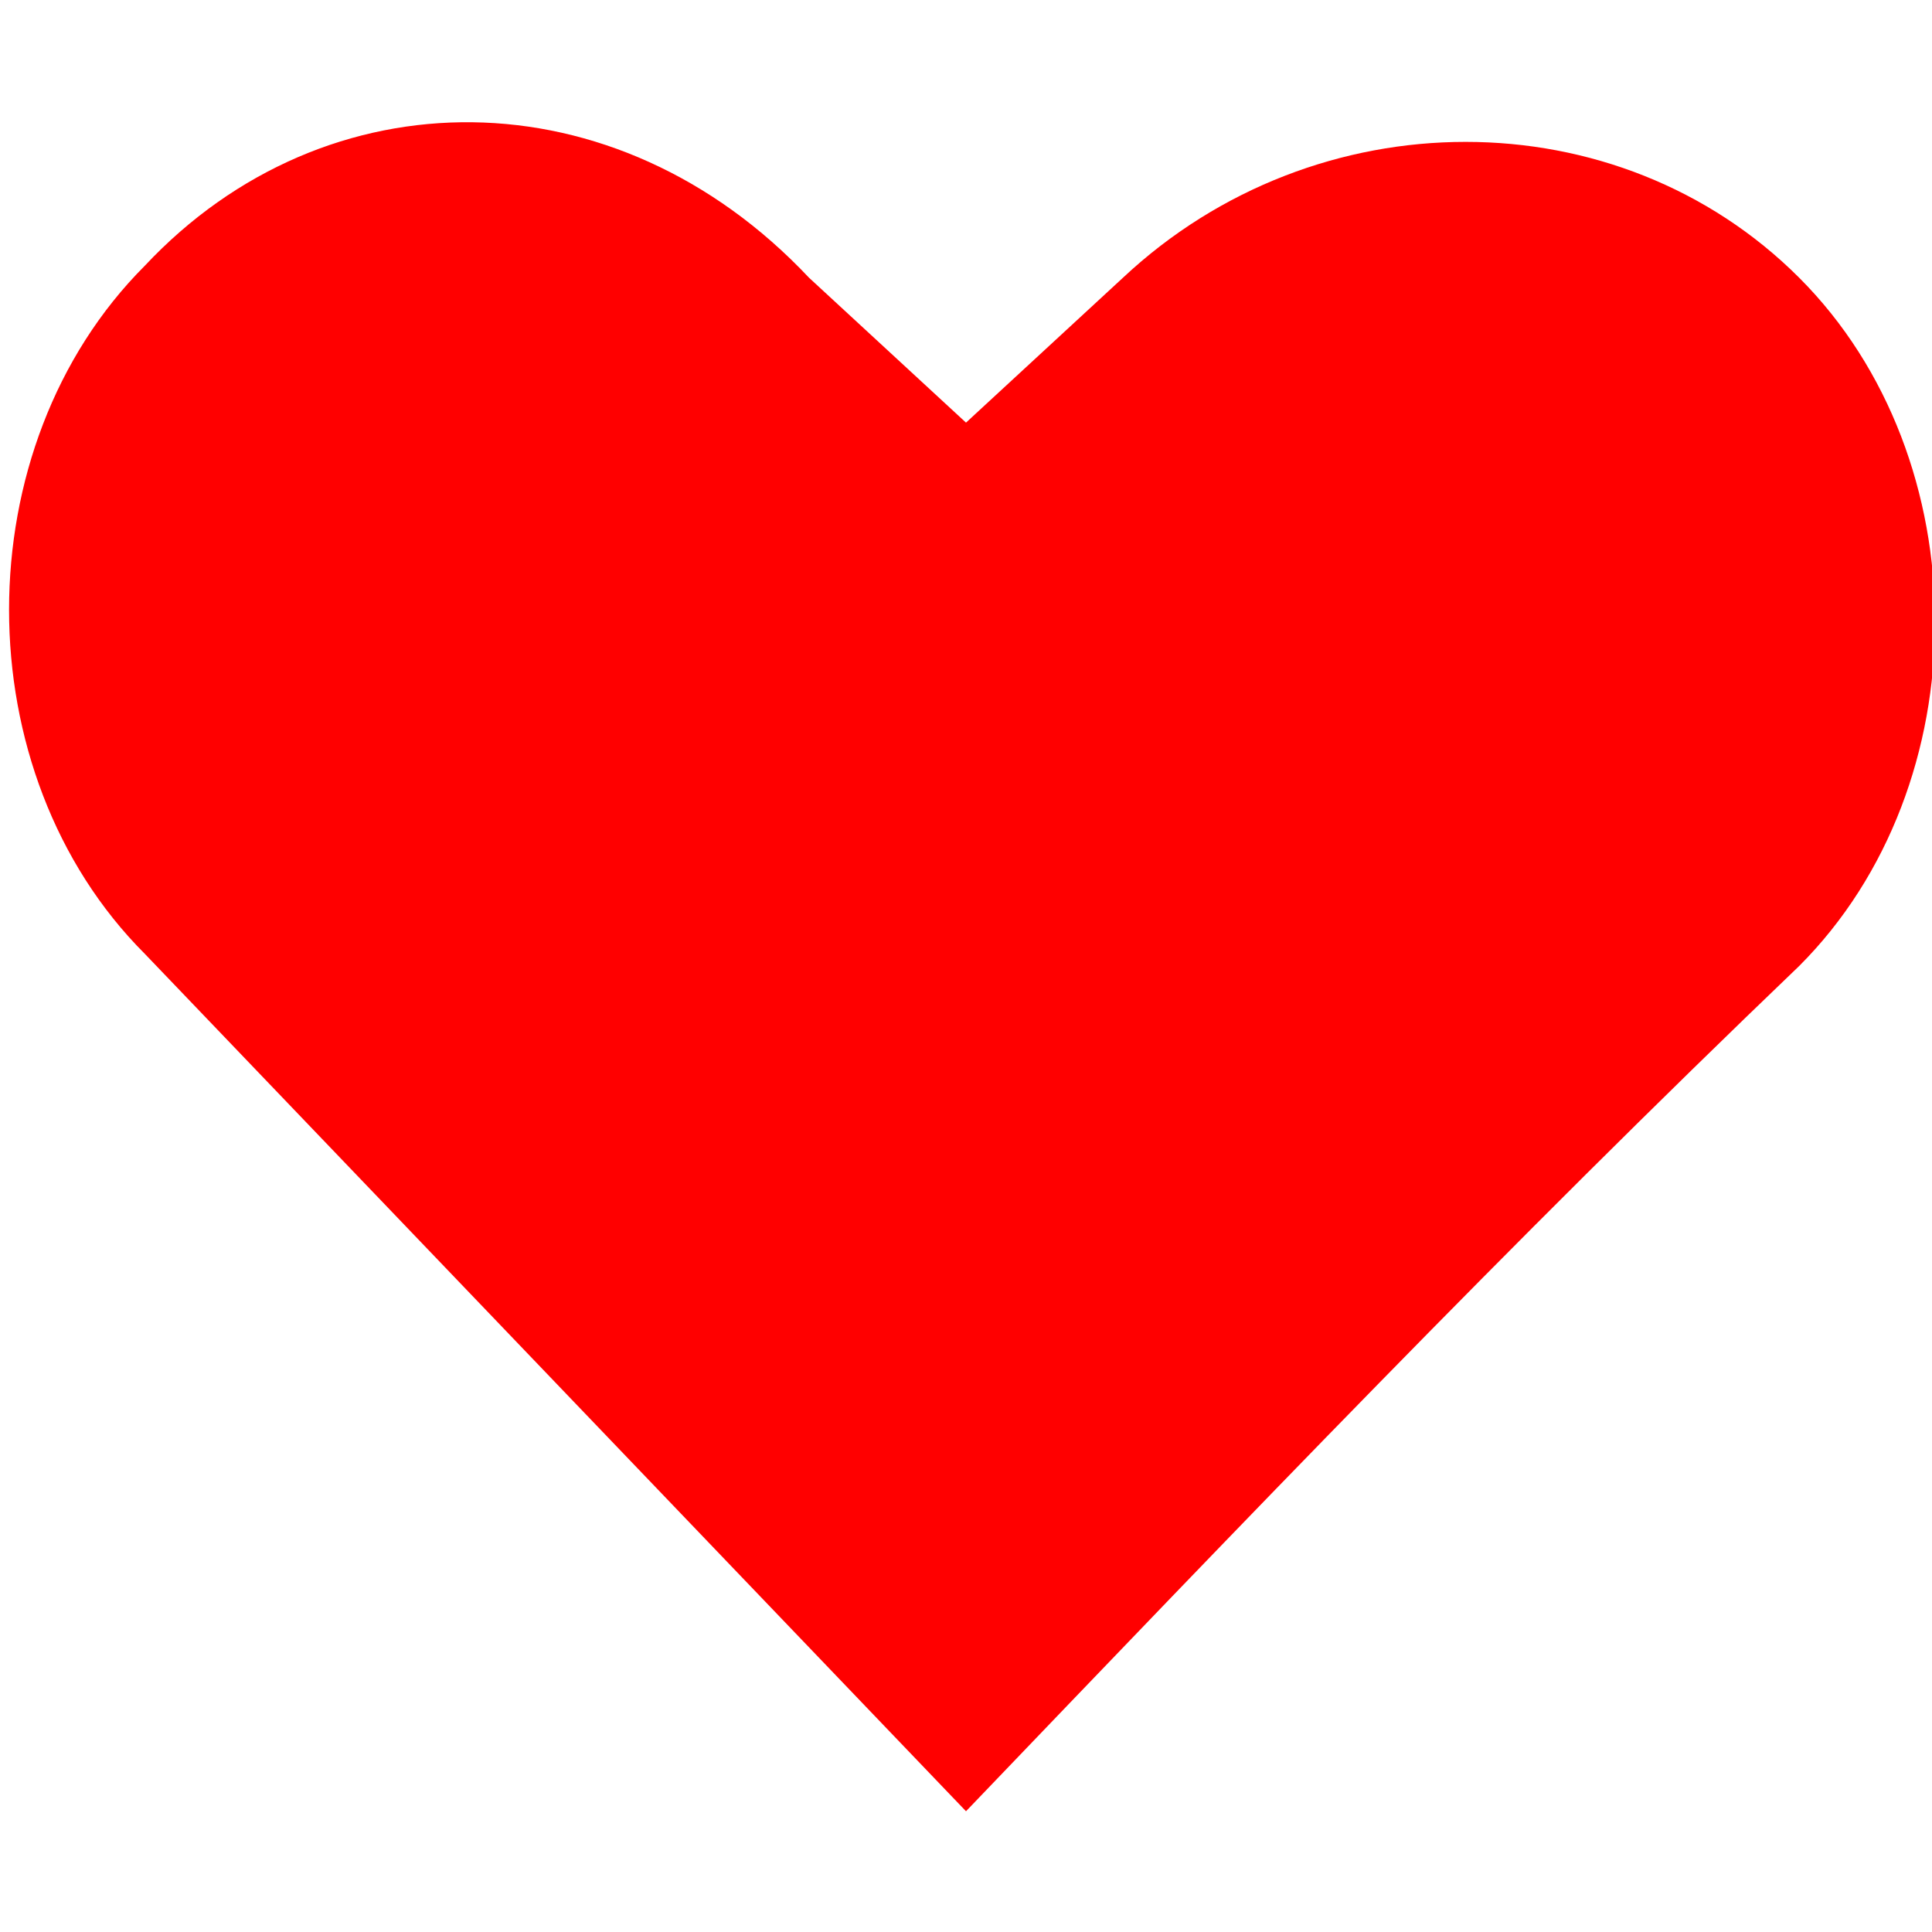 <svg width="16" height="16" viewBox="0 0 16 16"><path fill="#ff0000" d="M1.2,2.2c-1.5,1.5-1.5,4.2,0,5.7L8,15c2.3-2.4,4.5-4.7,6.9-7c1.5-1.5,1.5-4.2,0-5.7c-1.5-1.5-4-1.5-5.6,0L8,3.5 L6.7,2.3C5.1,0.6,2.7,0.6,1.2,2.2"></path></svg>